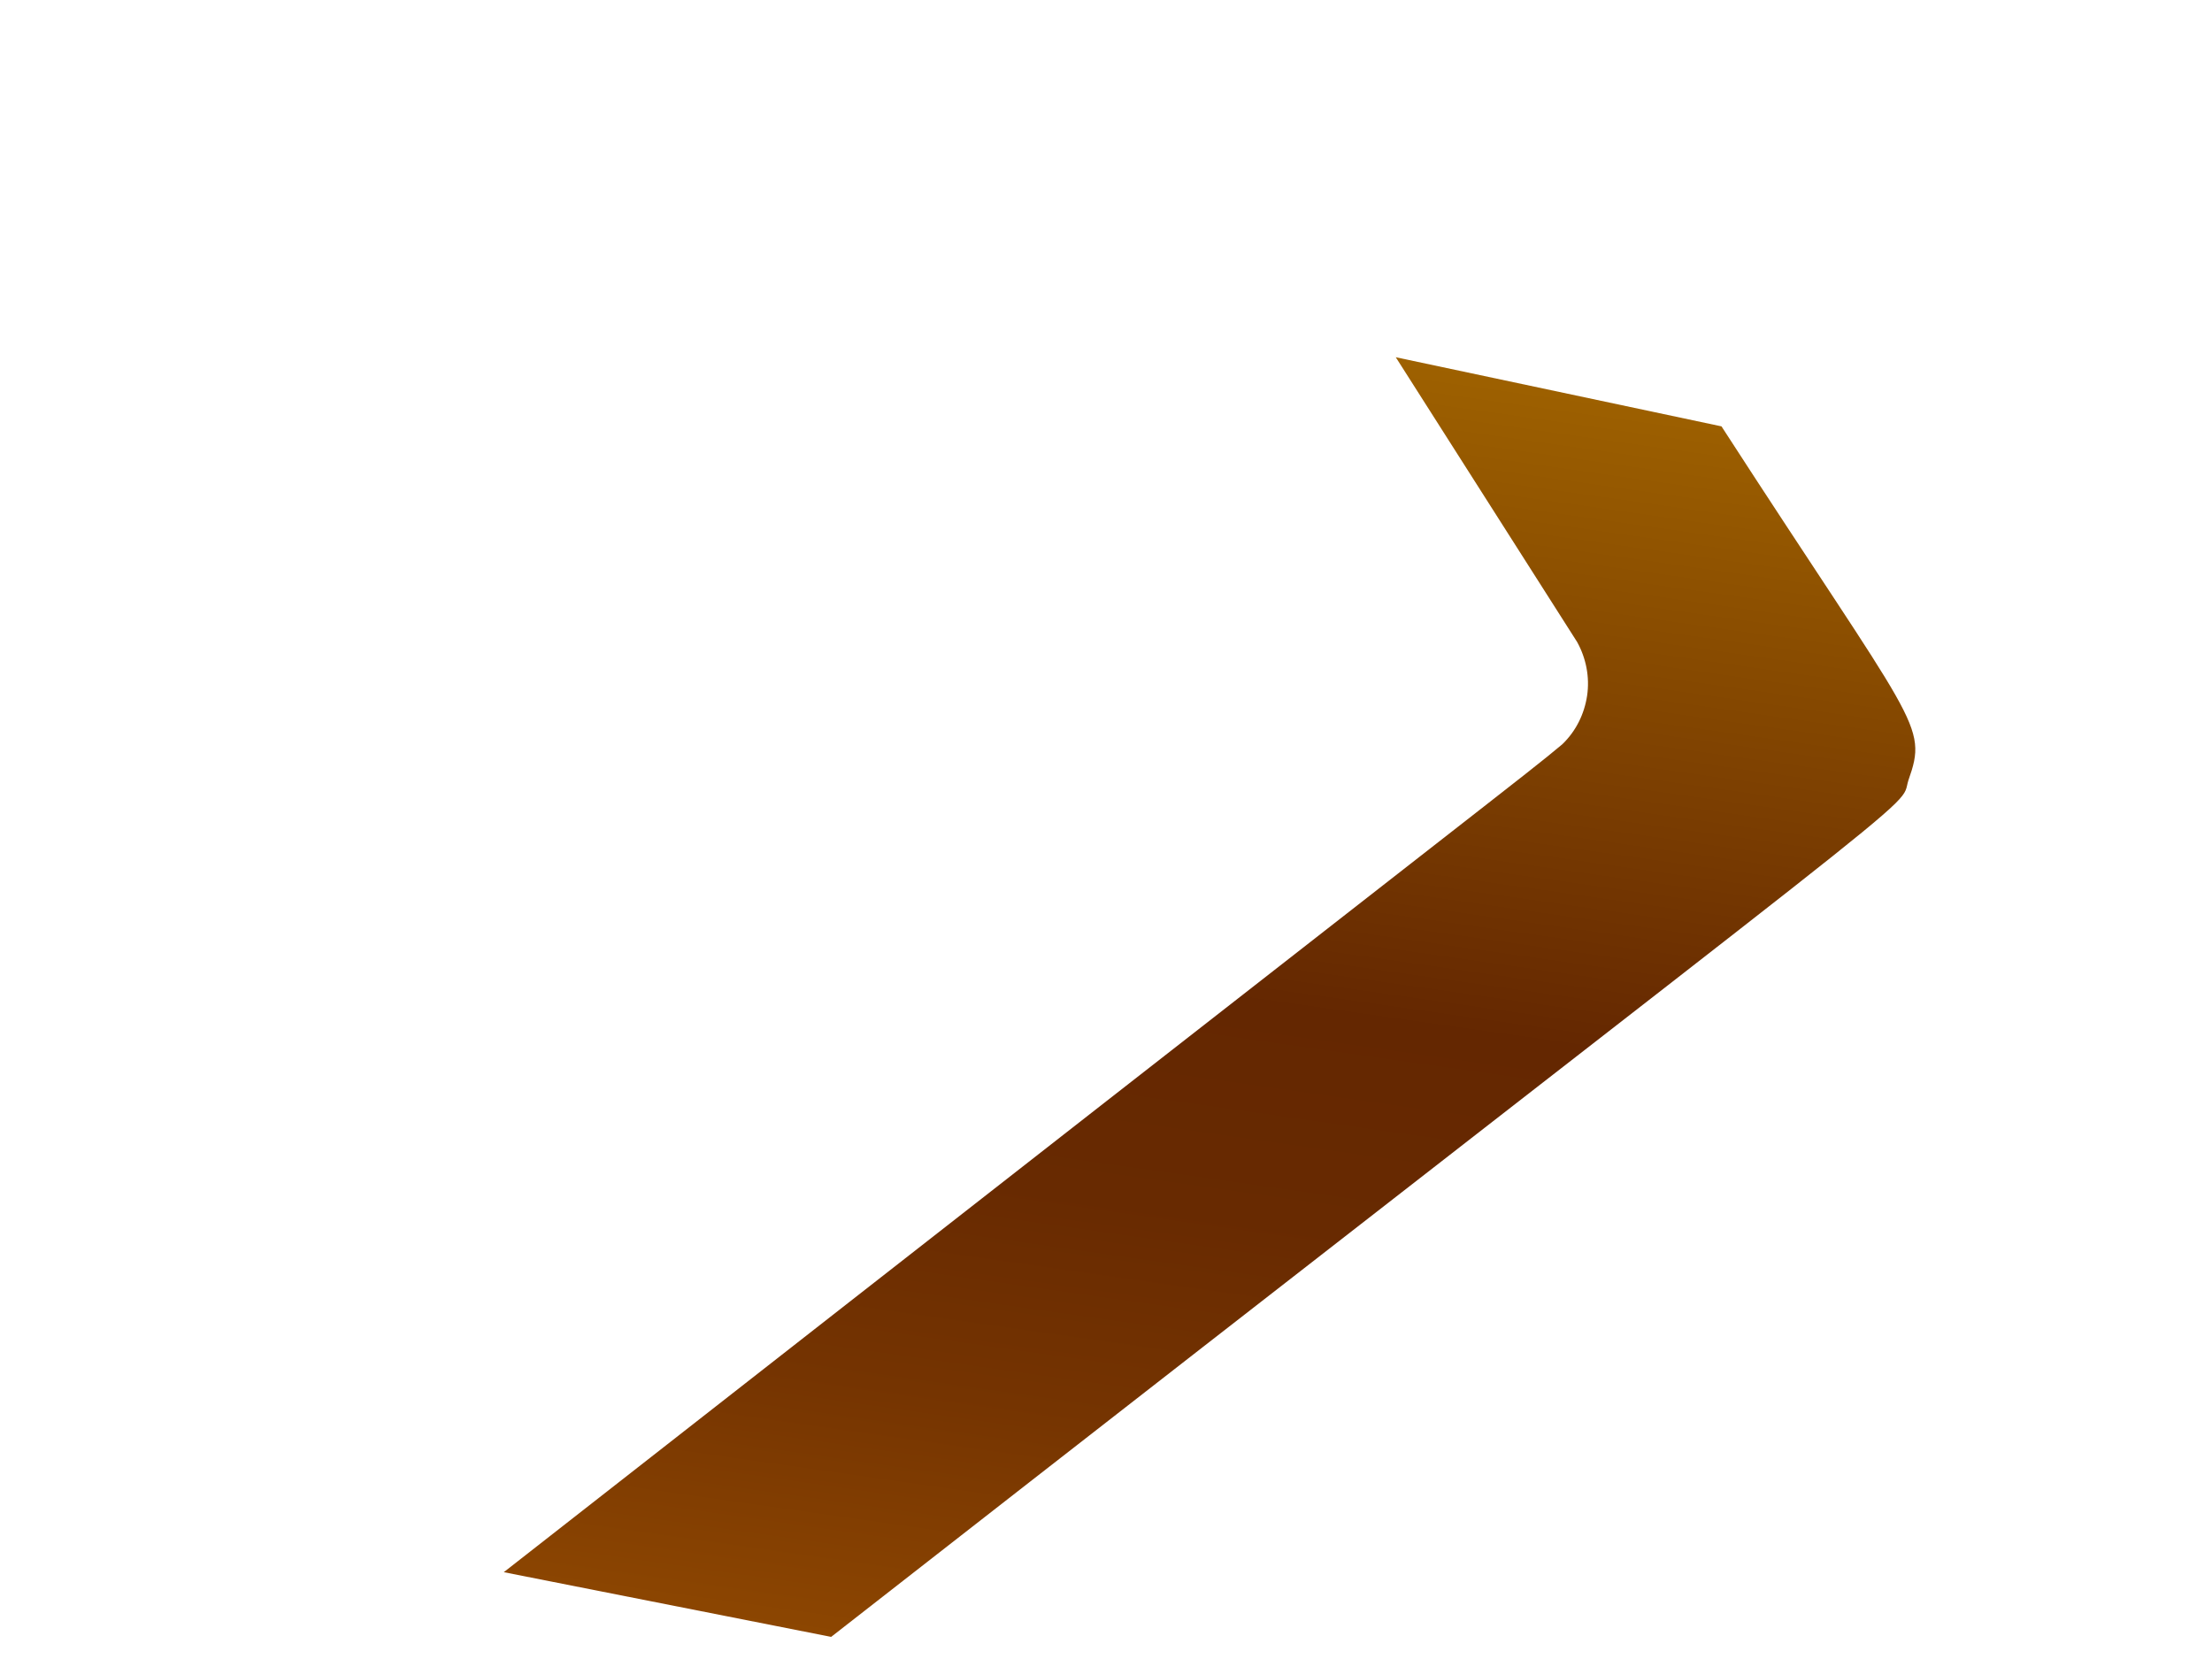 <svg width="4" height="3" viewBox="0 0 4 3" fill="none" xmlns="http://www.w3.org/2000/svg">
<path d="M2.852 1.161C2.868 1.19 2.875 1.224 2.87 1.258C2.865 1.291 2.85 1.322 2.825 1.346C2.743 1.414 2.811 1.357 0.911 2.843L1.503 2.96C3.555 1.358 3.432 1.471 3.451 1.411C3.487 1.309 3.465 1.315 3.113 0.771L2.524 0.646L2.852 1.161Z" fill="url(#paint0_linear_82_297)"/>
<defs>
<linearGradient id="paint0_linear_82_297" x1="2.393" y1="0.628" x2="2.05" y2="3.038" gradientUnits="userSpaceOnUse">
<stop stop-color="#9E6100"/>
<stop offset="0.49" stop-color="#642701"/>
<stop offset="0.65" stop-color="#682A01"/>
<stop offset="0.81" stop-color="#753401"/>
<stop offset="0.98" stop-color="#8A4401"/>
<stop offset="1" stop-color="#8C4601"/>
</linearGradient>
</defs>
</svg>
